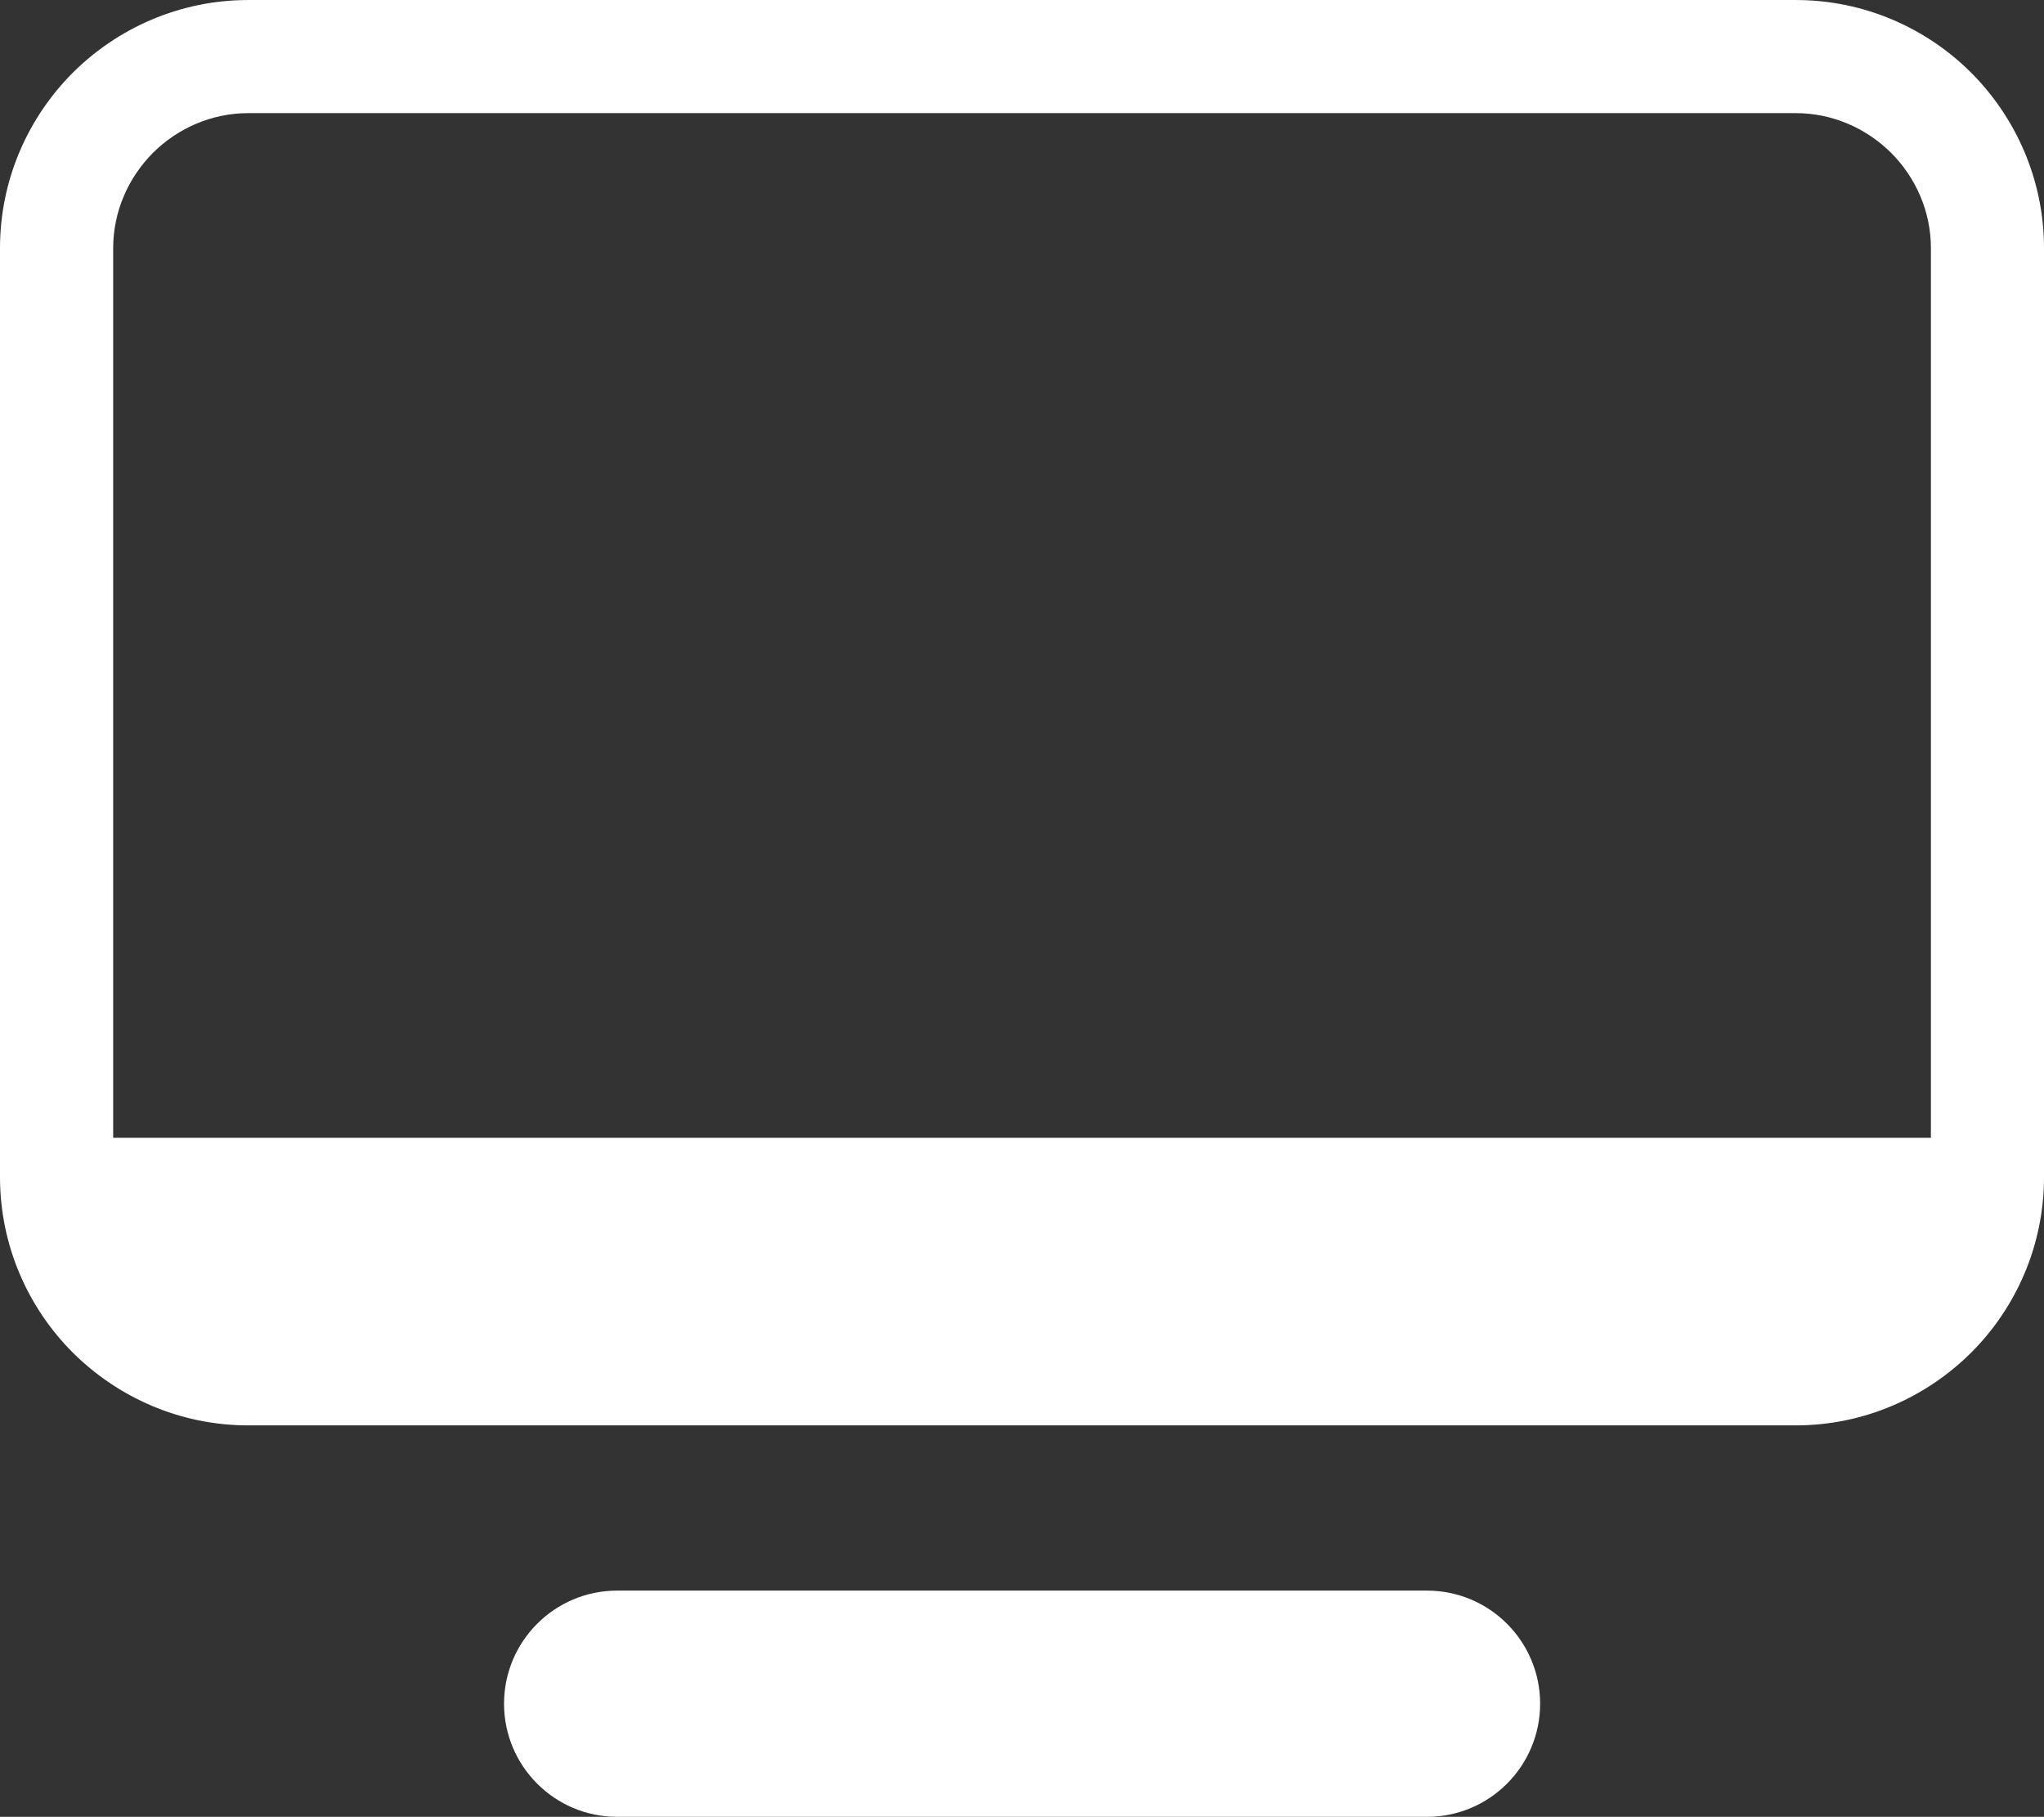 <?xml version="1.0" encoding="UTF-8"?>
<!DOCTYPE svg PUBLIC "-//W3C//DTD SVG 1.1//EN" "http://www.w3.org/Graphics/SVG/1.1/DTD/svg11.dtd">
<!-- Creator: CorelDRAW 2017 -->
<svg xmlns="http://www.w3.org/2000/svg" xml:space="preserve" width="141.541mm" height="125.791mm" version="1.1" style="shape-rendering:geometricPrecision; text-rendering:geometricPrecision; image-rendering:optimizeQuality; fill-rule:evenodd; clip-rule:evenodd"
viewBox="0 0 236.58 210.25"
 xmlns:xlink="http://www.w3.org/1999/xlink">
 <rect x="0" y="0" width="236.58" height="210.25" fill="#333333" stroke="none"/>
 <defs>
  <style type="text/css">
   <![CDATA[
    .fil0 {fill:white}
   ]]>
  </style>
 </defs>
 <g id="Слой_x0020_1">
  <path class="fil0" d="M28.73 0l179.12 0c7.91,0 15.11,3.23 20.31,8.42 5.18,5.2 8.42,12.4 8.42,20.3l0 107.5c0,7.91 -3.23,15.11 -8.42,20.3 -5.2,5.18 -12.4,8.43 -20.31,8.43l-179.12 0c-7.91,0 -15.11,-3.25 -20.31,-8.43 -5.18,-5.18 -8.42,-12.39 -8.42,-20.3l0 -107.5c0,-7.9 3.23,-15.1 8.42,-20.3 5.2,-5.18 12.4,-8.42 20.31,-8.42zm-15.63 131.67l210.39 0 0 -102.96c0,-4.27 -1.77,-8.18 -4.6,-11.02 -2.84,-2.82 -6.75,-4.6 -11.03,-4.6l-179.12 0c-4.28,0 -8.2,1.77 -11.04,4.6 -2.82,2.84 -4.6,6.75 -4.6,11.02l0 102.96zm58.33 78.58c-7.23,0 -13.09,-5.87 -13.09,-13.09 0,-7.23 5.87,-13.09 13.09,-13.09l93.74 0c7.23,0 13.09,5.87 13.09,13.09 0,7.23 -5.87,13.09 -13.09,13.09l-93.74 0z"/>
 </g>
</svg>
